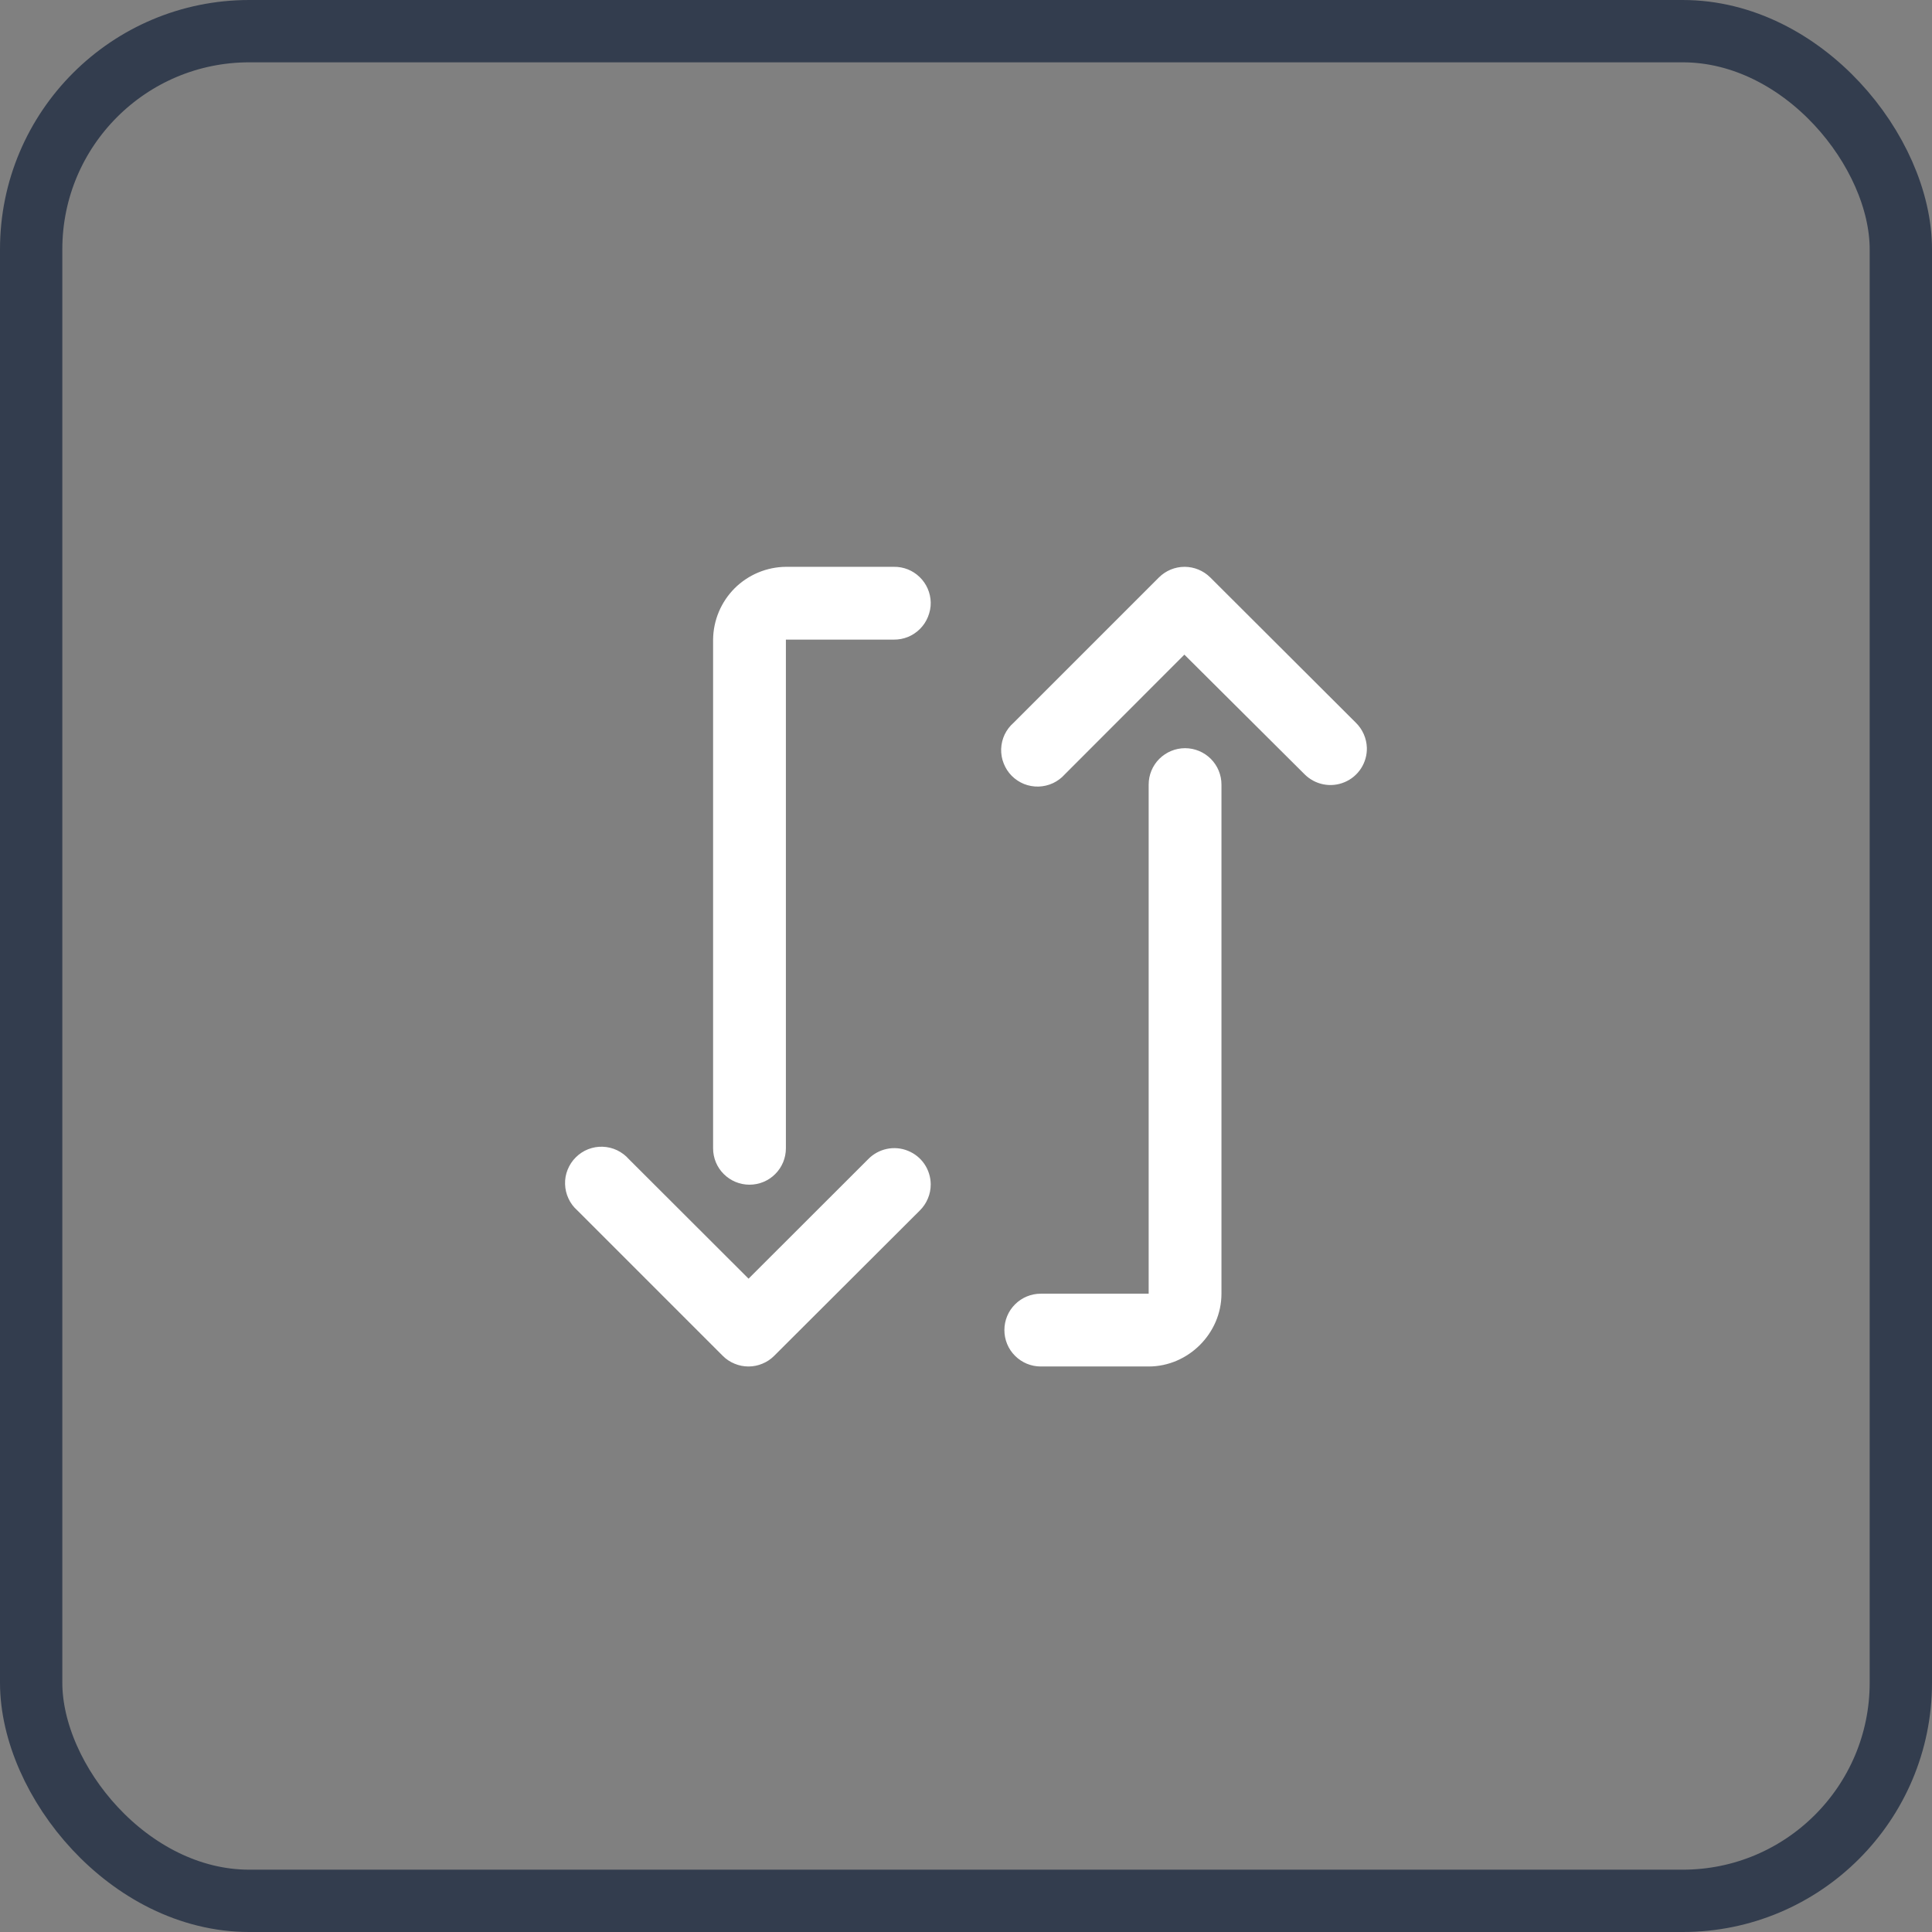 <svg width="31" height="31" viewBox="0 0 31 31" fill="none" xmlns="http://www.w3.org/2000/svg">
<rect x="0" y="0" width="31" height="31" fill="#808080" stroke="none"/>
<rect x="0.5" y="0.5" width="30" height="30" rx="3.5" stroke="#333D4E"/>
<path d="M21.932 11.998C21.927 11.847 21.864 11.703 21.756 11.597L19.419 9.265C19.309 9.156 19.161 9.095 19.007 9.095C18.853 9.095 18.706 9.156 18.596 9.265L16.264 11.597C16.203 11.65 16.155 11.714 16.12 11.786C16.086 11.858 16.067 11.937 16.064 12.017C16.062 12.097 16.075 12.176 16.105 12.25C16.134 12.325 16.178 12.392 16.234 12.449C16.29 12.505 16.358 12.55 16.432 12.58C16.506 12.609 16.586 12.623 16.665 12.621C16.745 12.618 16.824 12.6 16.896 12.566C16.968 12.532 17.033 12.484 17.086 12.424L19.004 10.504L20.931 12.422C21.013 12.505 21.119 12.562 21.233 12.585C21.348 12.608 21.468 12.596 21.575 12.55C21.683 12.505 21.775 12.428 21.839 12.329C21.902 12.231 21.935 12.116 21.932 11.998ZM19.599 12.589C19.599 12.434 19.538 12.286 19.428 12.176C19.319 12.067 19.17 12.005 19.015 12.005C18.86 12.005 18.712 12.067 18.602 12.176C18.492 12.286 18.431 12.434 18.431 12.589V20.758H16.7C16.545 20.758 16.397 20.819 16.287 20.929C16.177 21.038 16.116 21.187 16.116 21.342C16.116 21.497 16.177 21.646 16.287 21.755C16.397 21.865 16.545 21.926 16.7 21.926H18.431C19.066 21.926 19.599 21.395 19.599 20.758V12.589ZM14.934 9.668C14.931 9.513 14.867 9.366 14.756 9.259C14.645 9.151 14.496 9.092 14.341 9.095H12.61C12.301 9.098 12.006 9.222 11.787 9.44C11.569 9.659 11.445 9.954 11.442 10.263V18.425C11.442 18.58 11.503 18.729 11.613 18.838C11.723 18.948 11.871 19.009 12.026 19.009C12.181 19.009 12.33 18.948 12.439 18.838C12.549 18.729 12.61 18.58 12.61 18.425V10.263H14.341C14.419 10.264 14.497 10.249 14.569 10.22C14.642 10.19 14.707 10.146 14.762 10.091C14.818 10.035 14.861 9.969 14.89 9.897C14.919 9.824 14.936 9.746 14.934 9.668ZM14.934 19.003C14.933 18.887 14.898 18.774 14.833 18.678C14.768 18.582 14.675 18.508 14.568 18.465C14.46 18.421 14.342 18.411 14.229 18.435C14.116 18.459 14.012 18.516 13.931 18.599L12.011 20.517L10.09 18.599C10.038 18.539 9.973 18.491 9.901 18.456C9.829 18.422 9.751 18.403 9.671 18.4C9.591 18.397 9.512 18.411 9.437 18.44C9.363 18.469 9.295 18.514 9.239 18.57C9.182 18.626 9.138 18.694 9.108 18.768C9.078 18.842 9.064 18.921 9.067 19.001C9.069 19.081 9.088 19.16 9.122 19.232C9.155 19.304 9.204 19.369 9.264 19.422L11.596 21.754C11.65 21.809 11.715 21.852 11.786 21.881C11.857 21.911 11.933 21.926 12.01 21.926C12.086 21.926 12.162 21.911 12.233 21.881C12.304 21.852 12.369 21.809 12.423 21.754L14.758 19.424C14.814 19.369 14.858 19.304 14.888 19.232C14.919 19.16 14.934 19.081 14.934 19.003Z" fill="white"/>
</svg>
